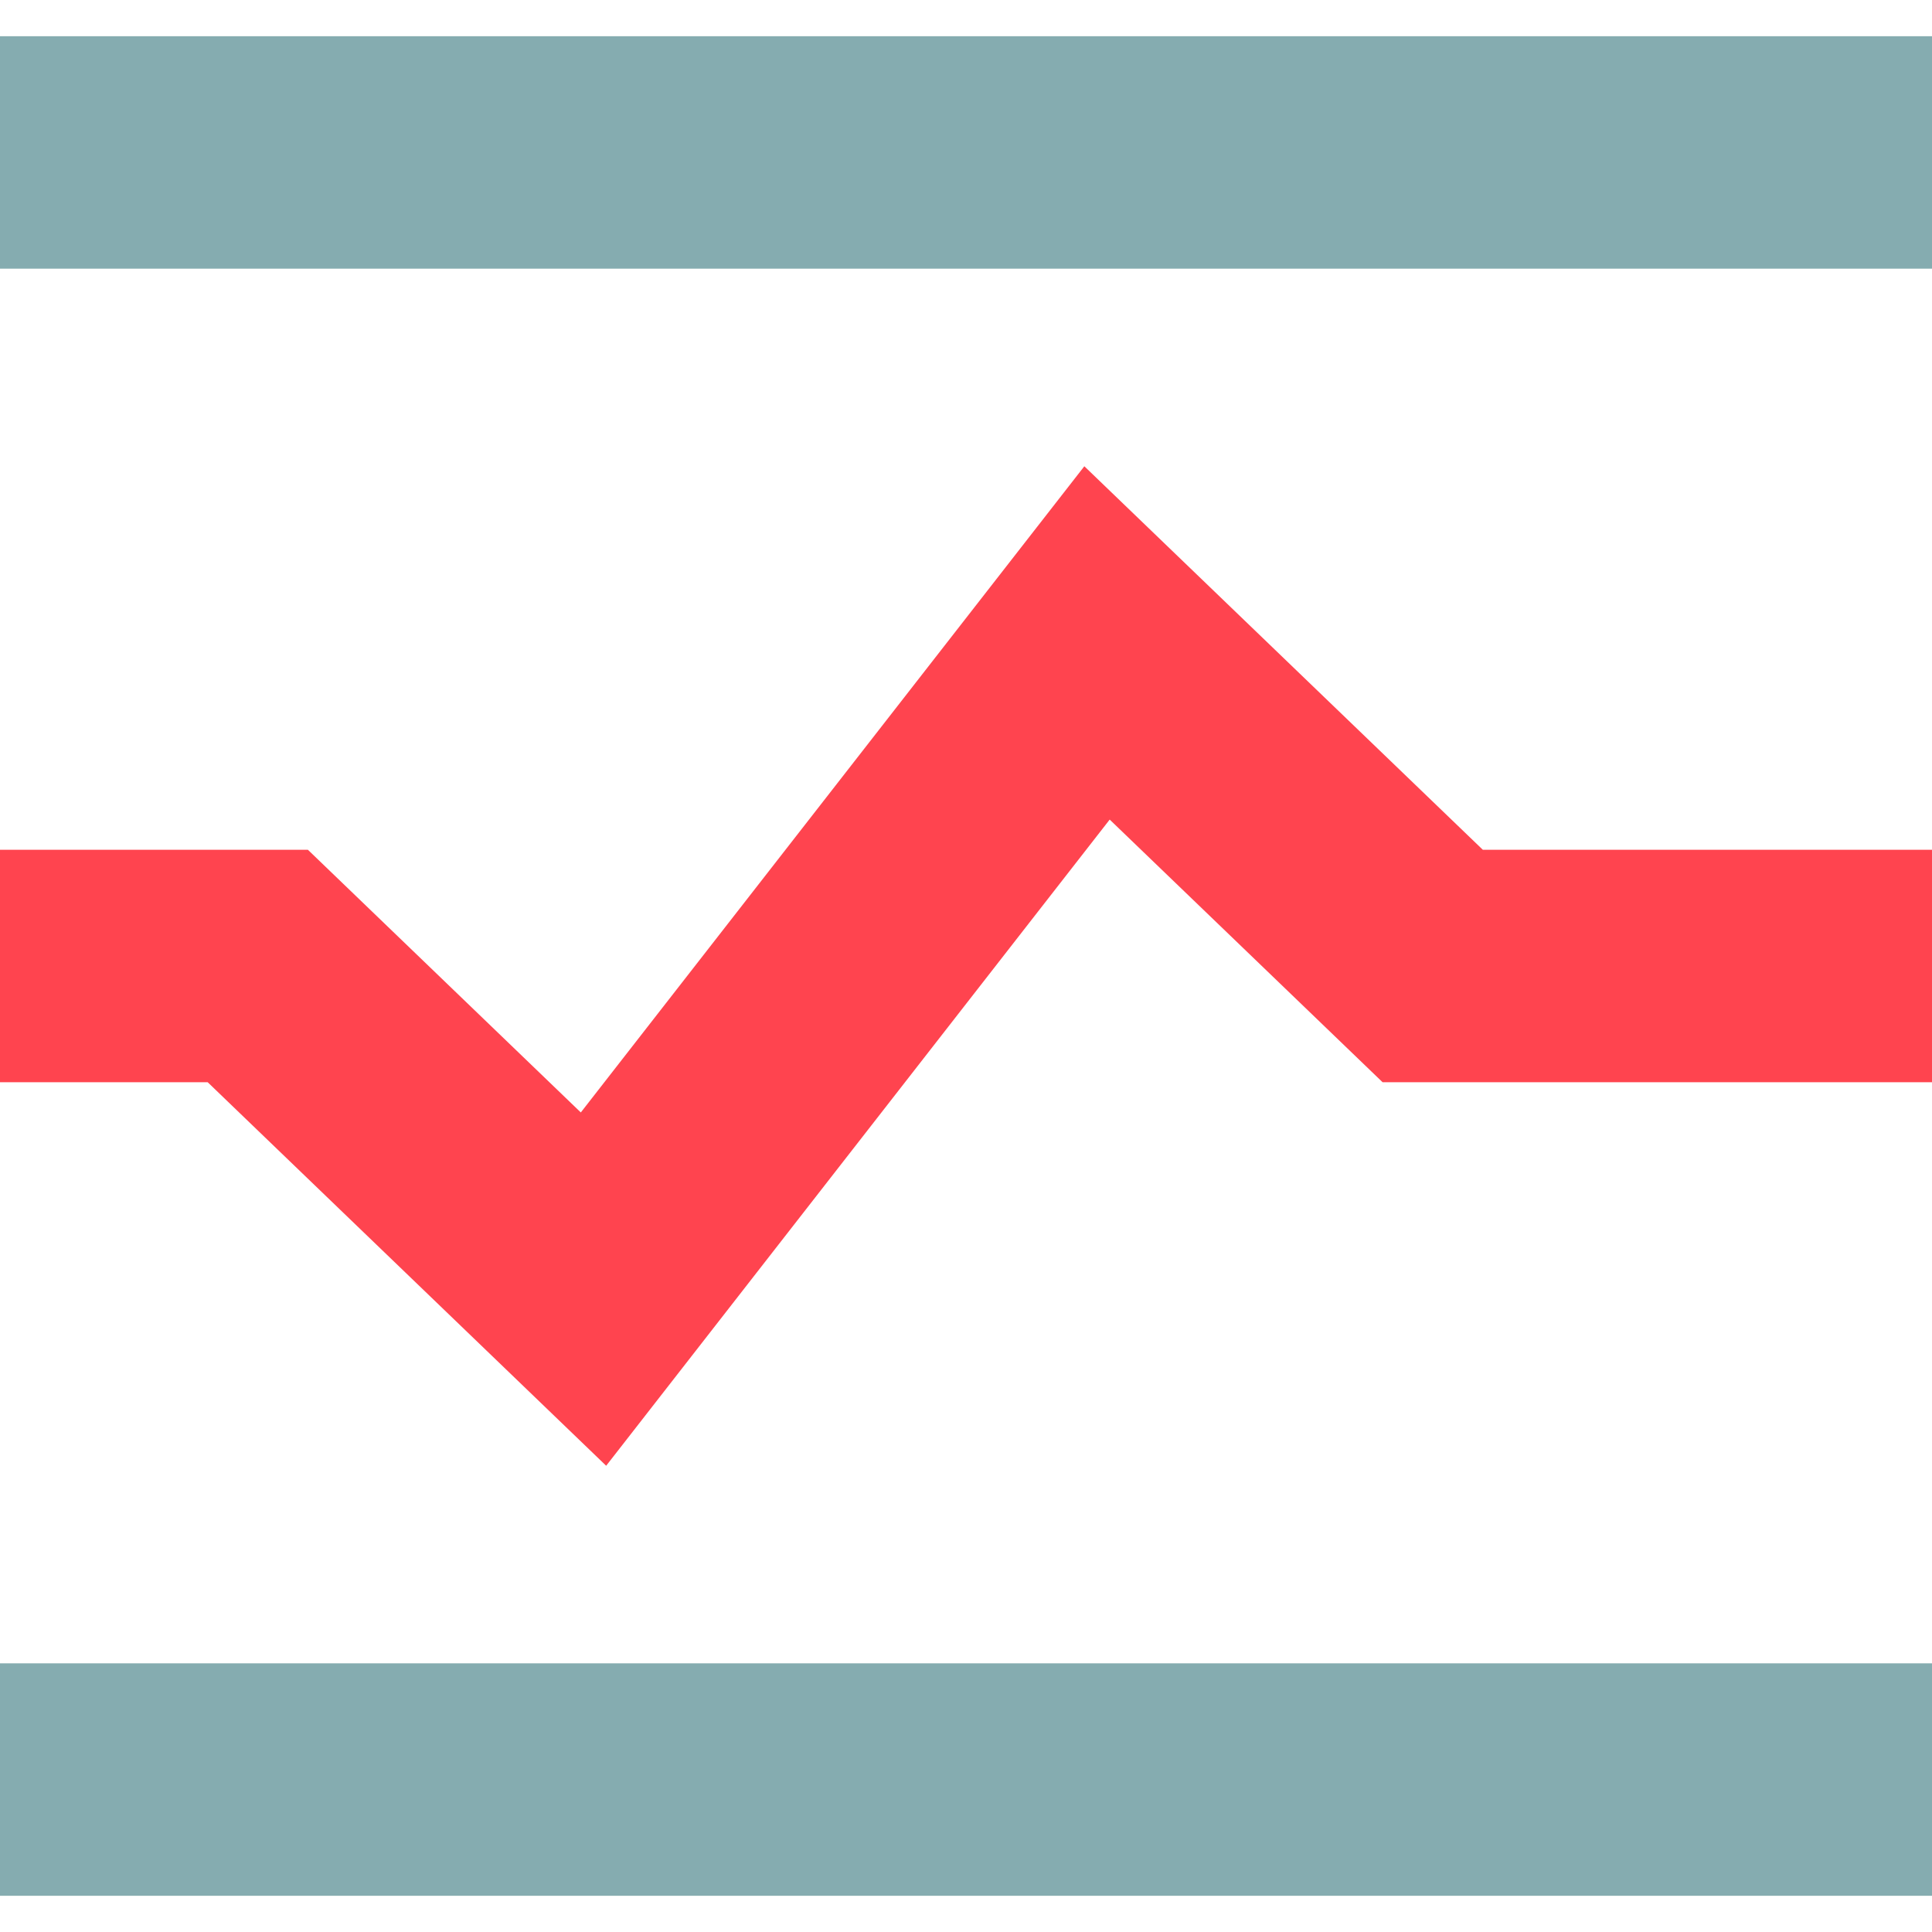 <svg width="80" height="80" viewBox="0 0 80 77" fill="none" xmlns="http://www.w3.org/2000/svg"><g clip-path="url(#a)"><path d="M80 67.375H0V77h80zM80 0H0v9.625h80z" fill="#85acb0"/><path d="M25.1 59.194 8.6 43.313H0v-9.625h12.75l11.3 10.876L44.9 17.807l16.5 15.88H80v9.626H57.25l-11.3-10.876z" fill="#ff444f"/></g><defs><clipPath id="a"><path fill="#fff" d="M0 0h80v77H0z"/></clipPath></defs></svg>